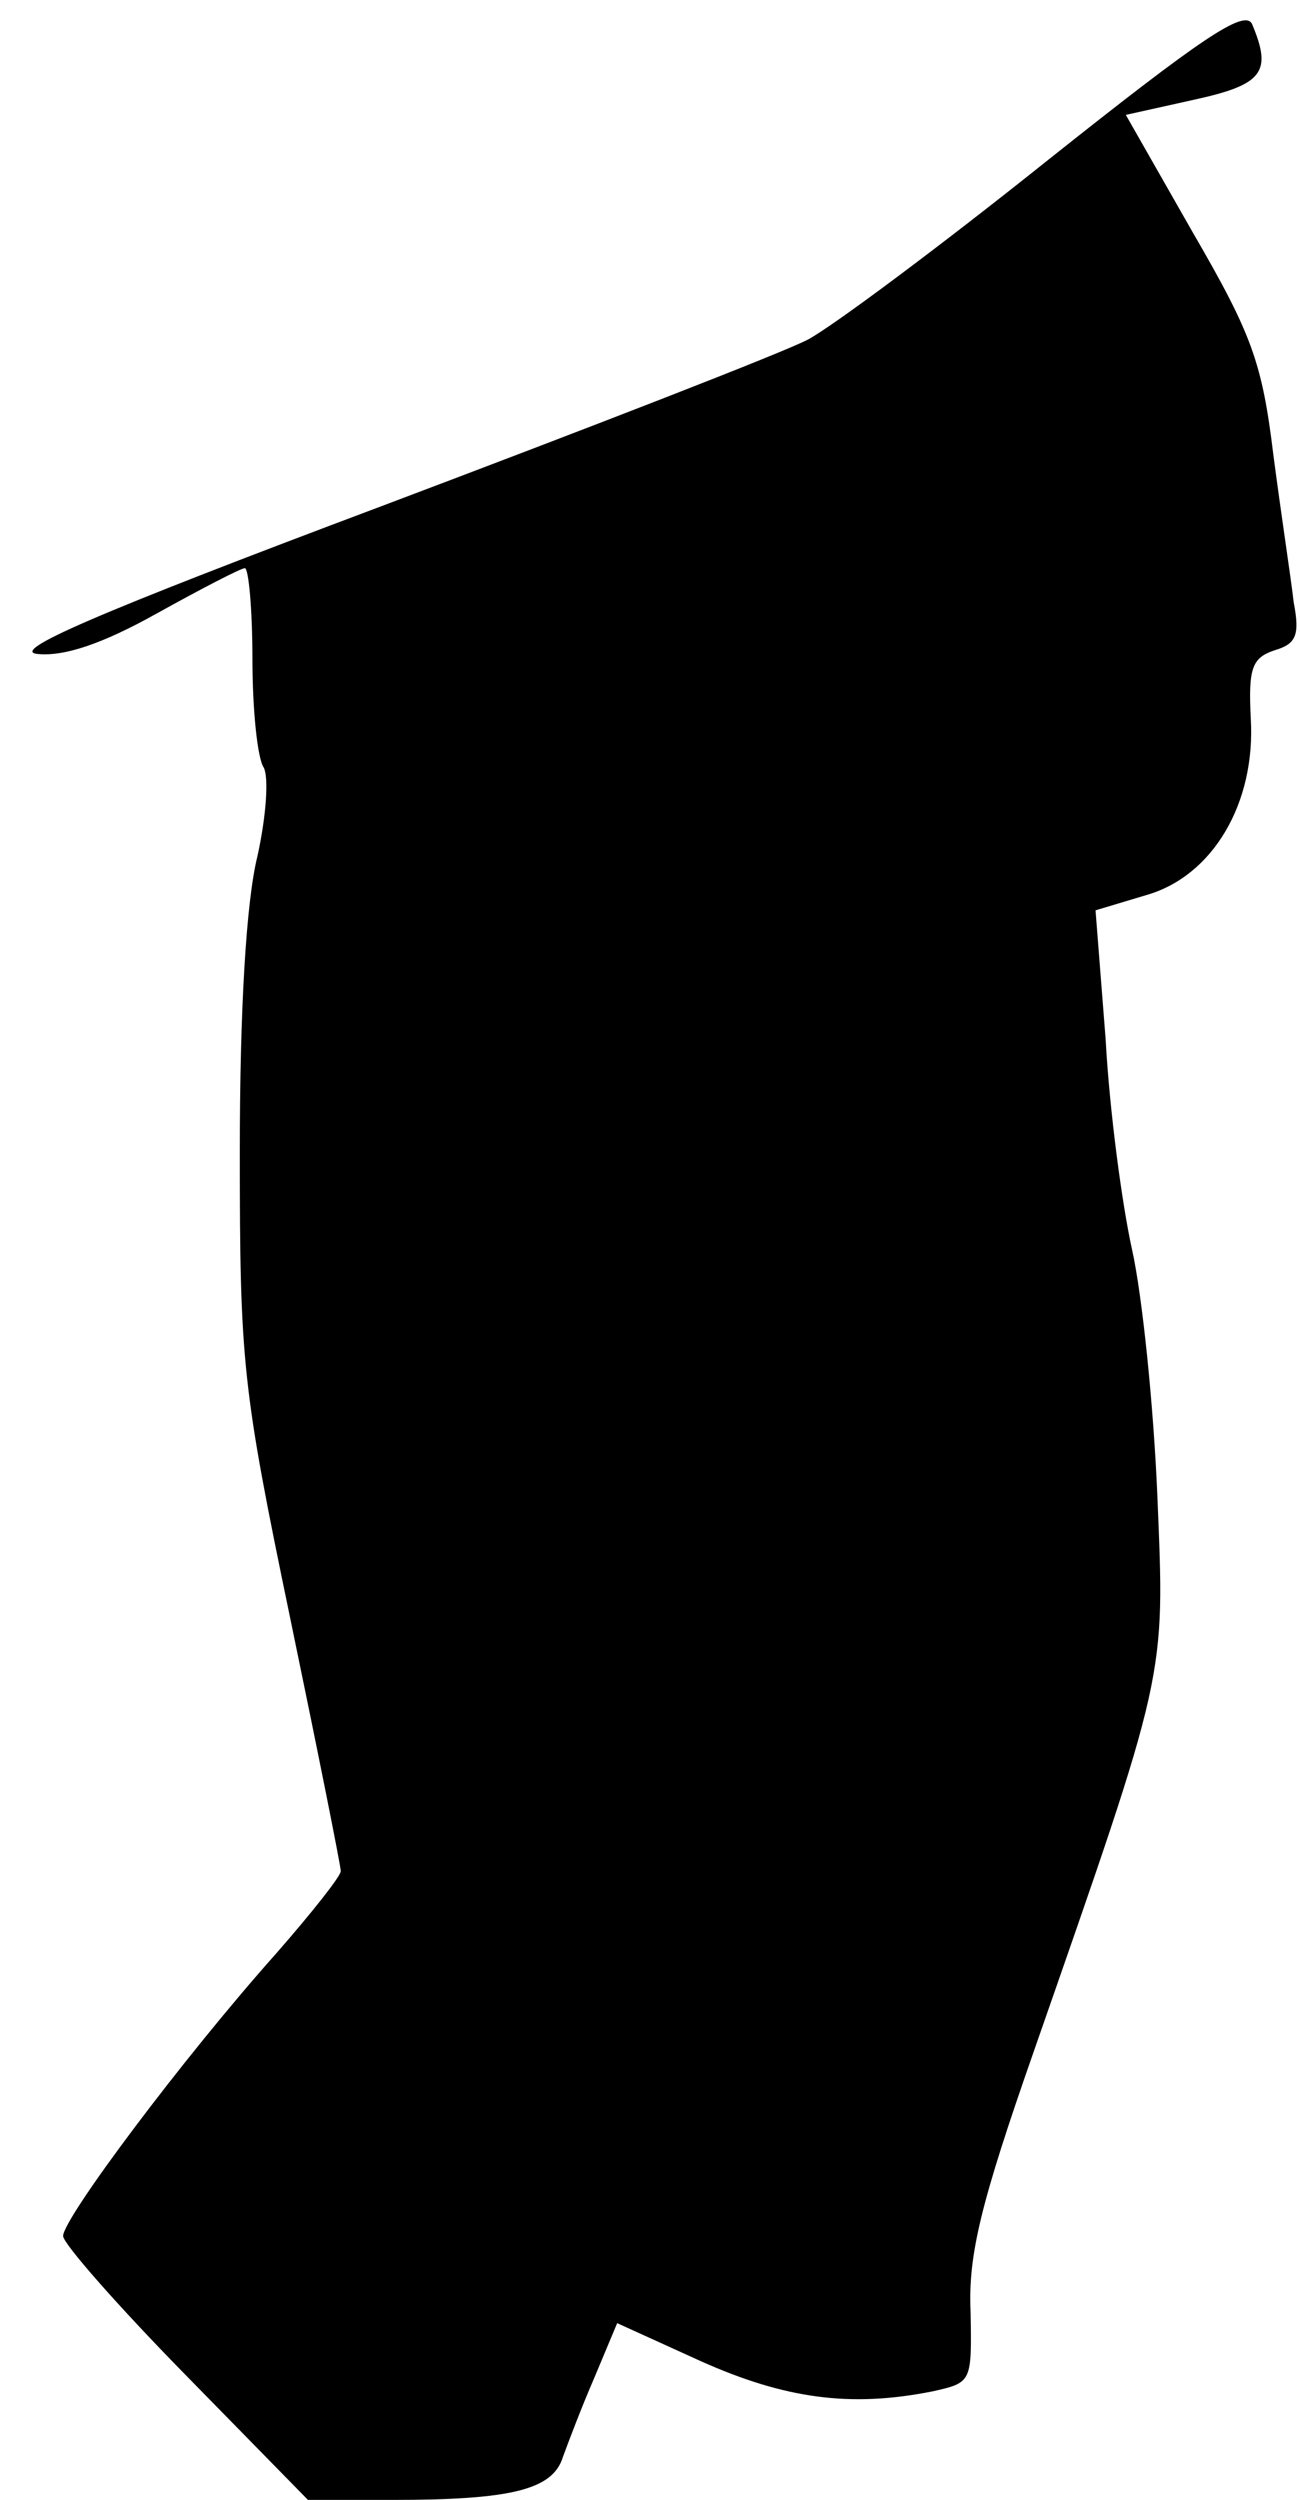 <?xml version="1.0" standalone="no"?>
<!DOCTYPE svg PUBLIC "-//W3C//DTD SVG 20010904//EN"
 "http://www.w3.org/TR/2001/REC-SVG-20010904/DTD/svg10.dtd">
<svg version="1.0" xmlns="http://www.w3.org/2000/svg"
 width="103pt" height="198pt" viewBox="0 0 103 198"
 preserveAspectRatio="xMidYMid meet">
<g transform="translate(0,198) scale(0.1,-0.1)"
fill="#000000" stroke="none">
<path fill="#000000" stroke="none" d="M830 1853 c-85 -68 -171 -132 -190
-142 -19 -10 -171 -69 -338 -132 -229 -86 -295 -115 -272 -117 21 -2 51 8 94
32 36 20 67 36 70 36 3 0 6 -33 6 -72 0 -40 4 -79 9 -86 4 -8 2 -38 -5 -70 -9
-36 -14 -122 -14 -234 0 -168 2 -187 40 -370 22 -106 40 -196 40 -200 0 -4
-23 -33 -51 -65 -74 -83 -169 -210 -169 -224 0 -6 44 -56 97 -110 l97 -99 67
0 c94 0 127 8 135 34 4 11 15 40 25 63 l18 43 66 -30 c67 -30 119 -37 184 -24
31 7 31 7 30 63 -2 45 8 86 50 206 106 304 104 294 98 440 -3 72 -12 159 -20
195 -8 36 -18 111 -21 167 l-8 102 40 12 c53 15 87 73 83 140 -2 40 1 48 19
54 17 5 20 12 15 38 -2 18 -10 70 -16 116 -9 74 -17 96 -64 177 l-53 93 54 12
c55 12 62 22 46 60 -6 12 -40 -11 -162 -108z"/>
</g>
</svg>
